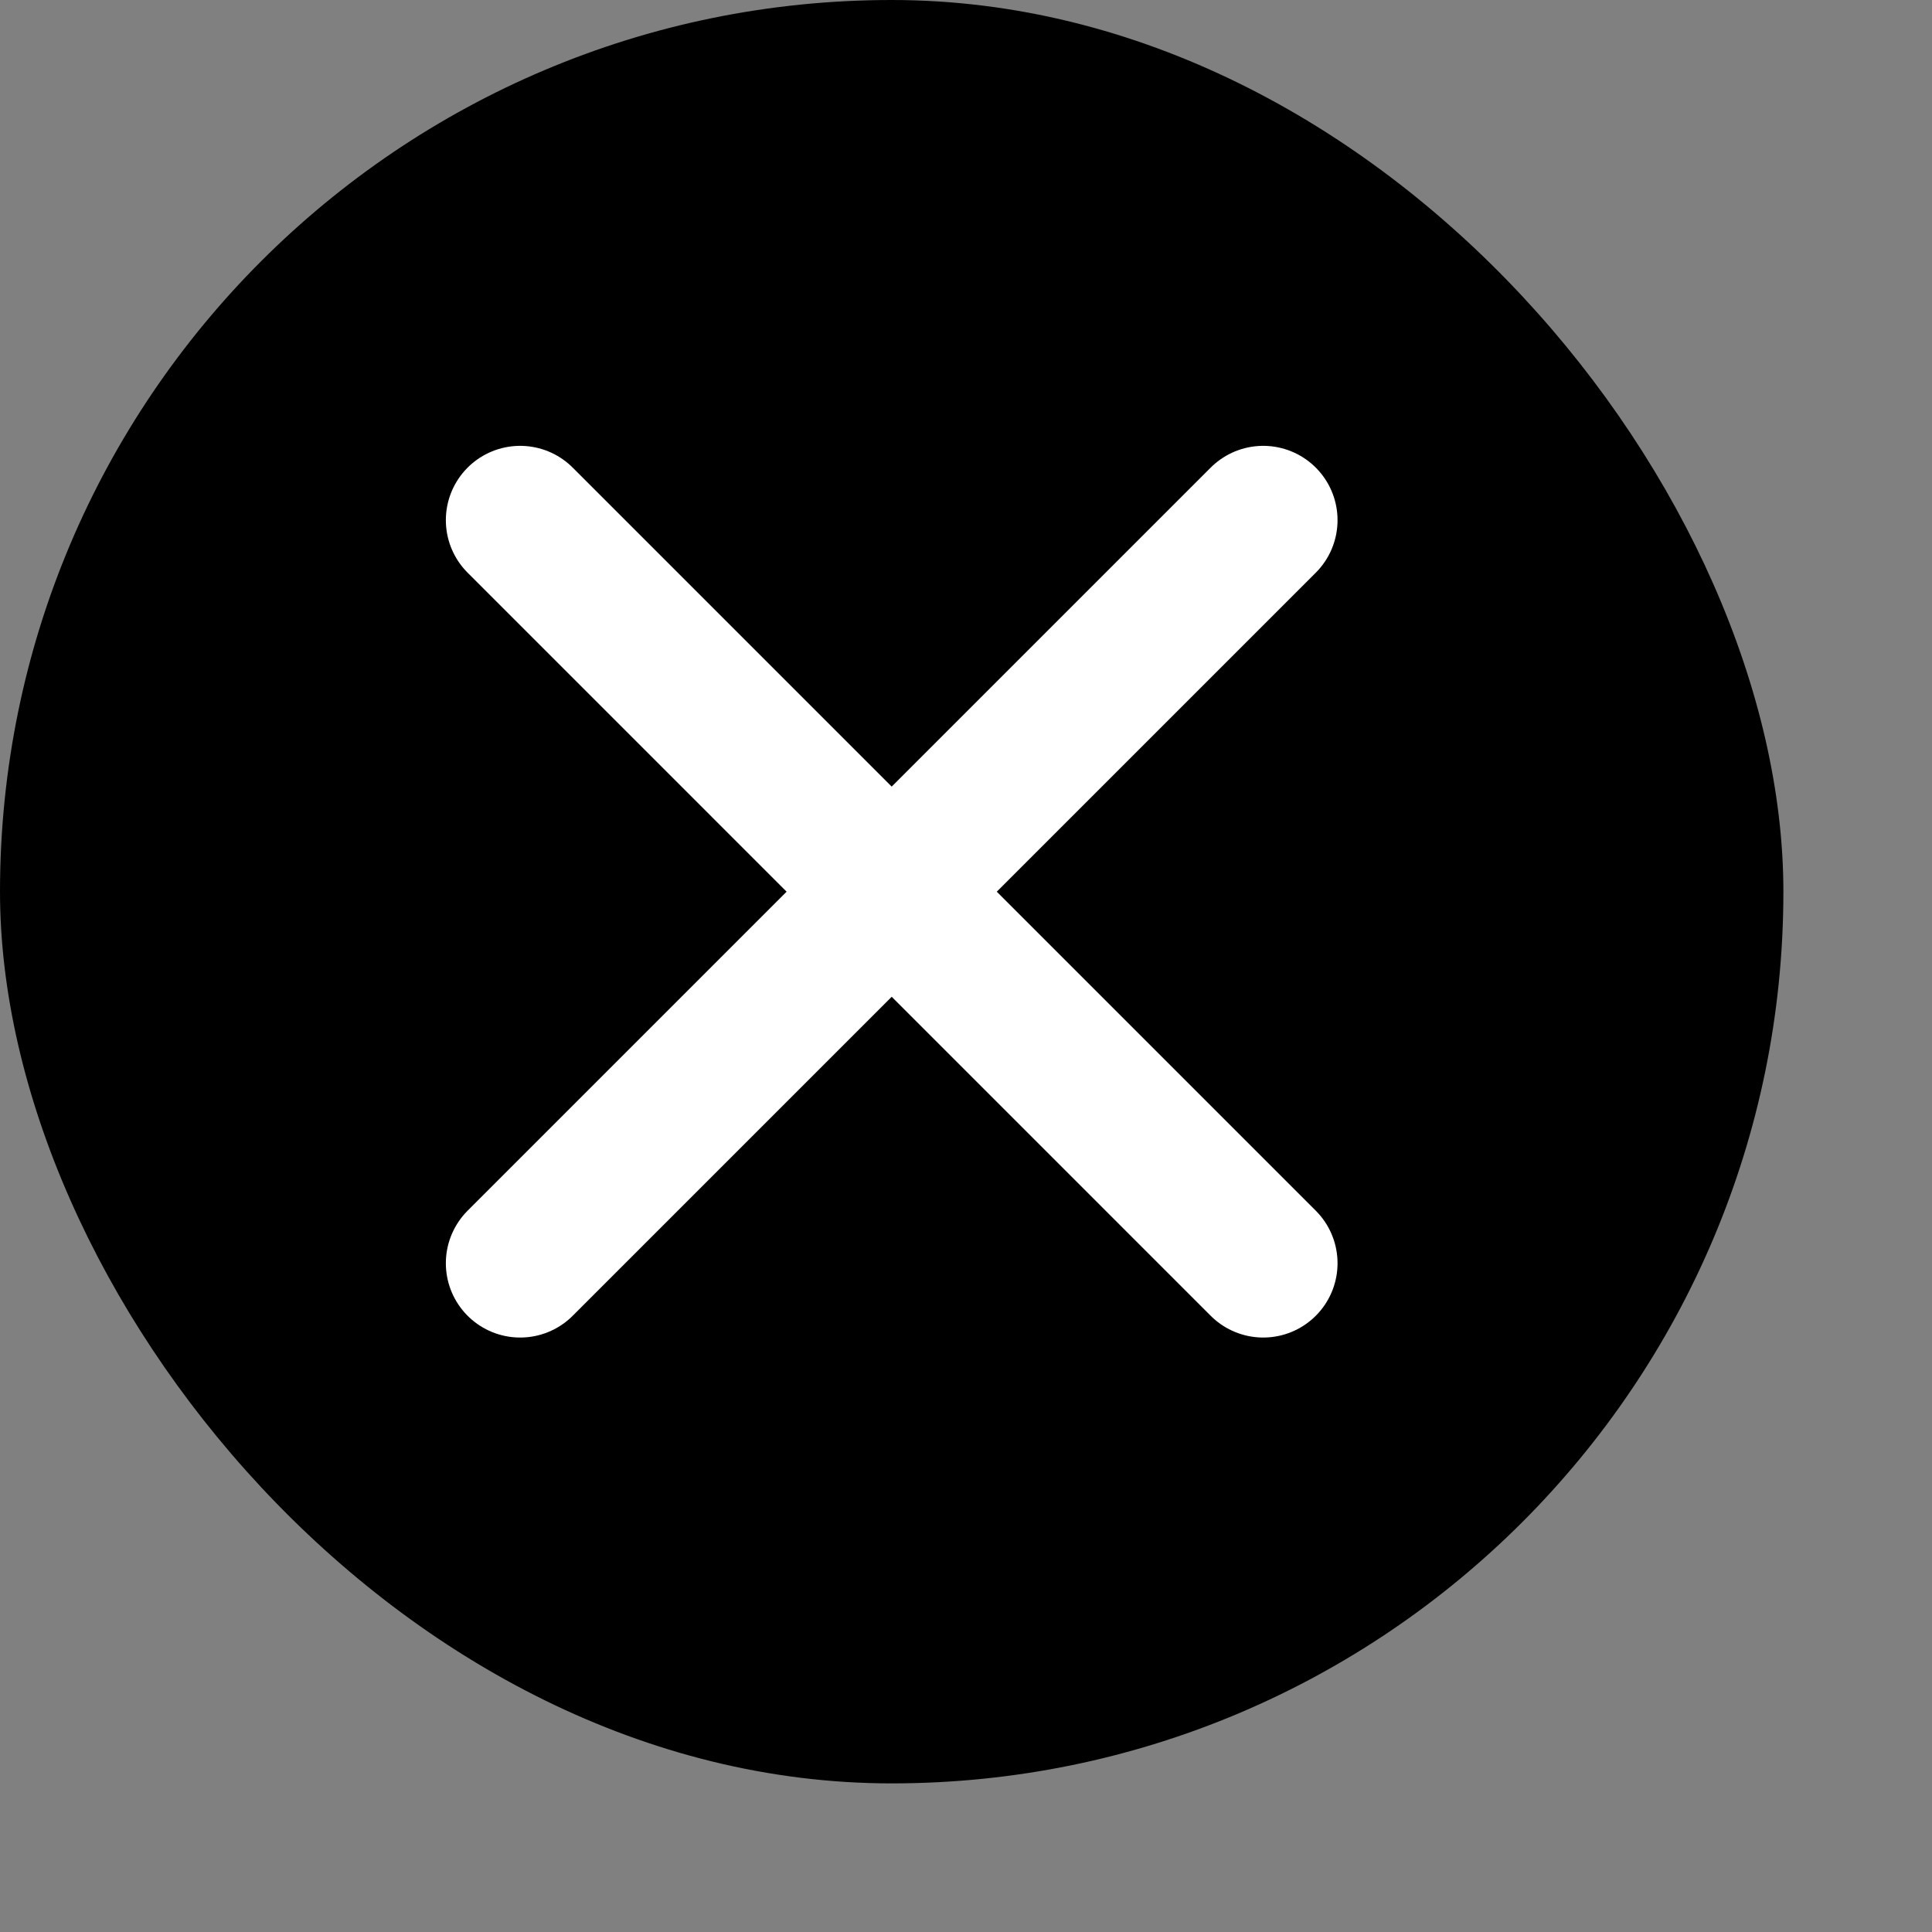 <svg width="12" height="12" viewBox="0 0 13 13" fill="none" xmlns="http://www.w3.org/2000/svg">
<rect x="0" y="0" width="13" height="13" fill="#808080" stroke="none"/>
<rect width="12" height="12" rx="6" fill="currentColor"/>
<path d="M3.5 3.5L6 6M6 6L8.5 8.5M6 6L8.5 3.5M6 6L3.5 8.5" stroke="white" stroke-linecap="round" stroke-linejoin="round"/>
</svg>
